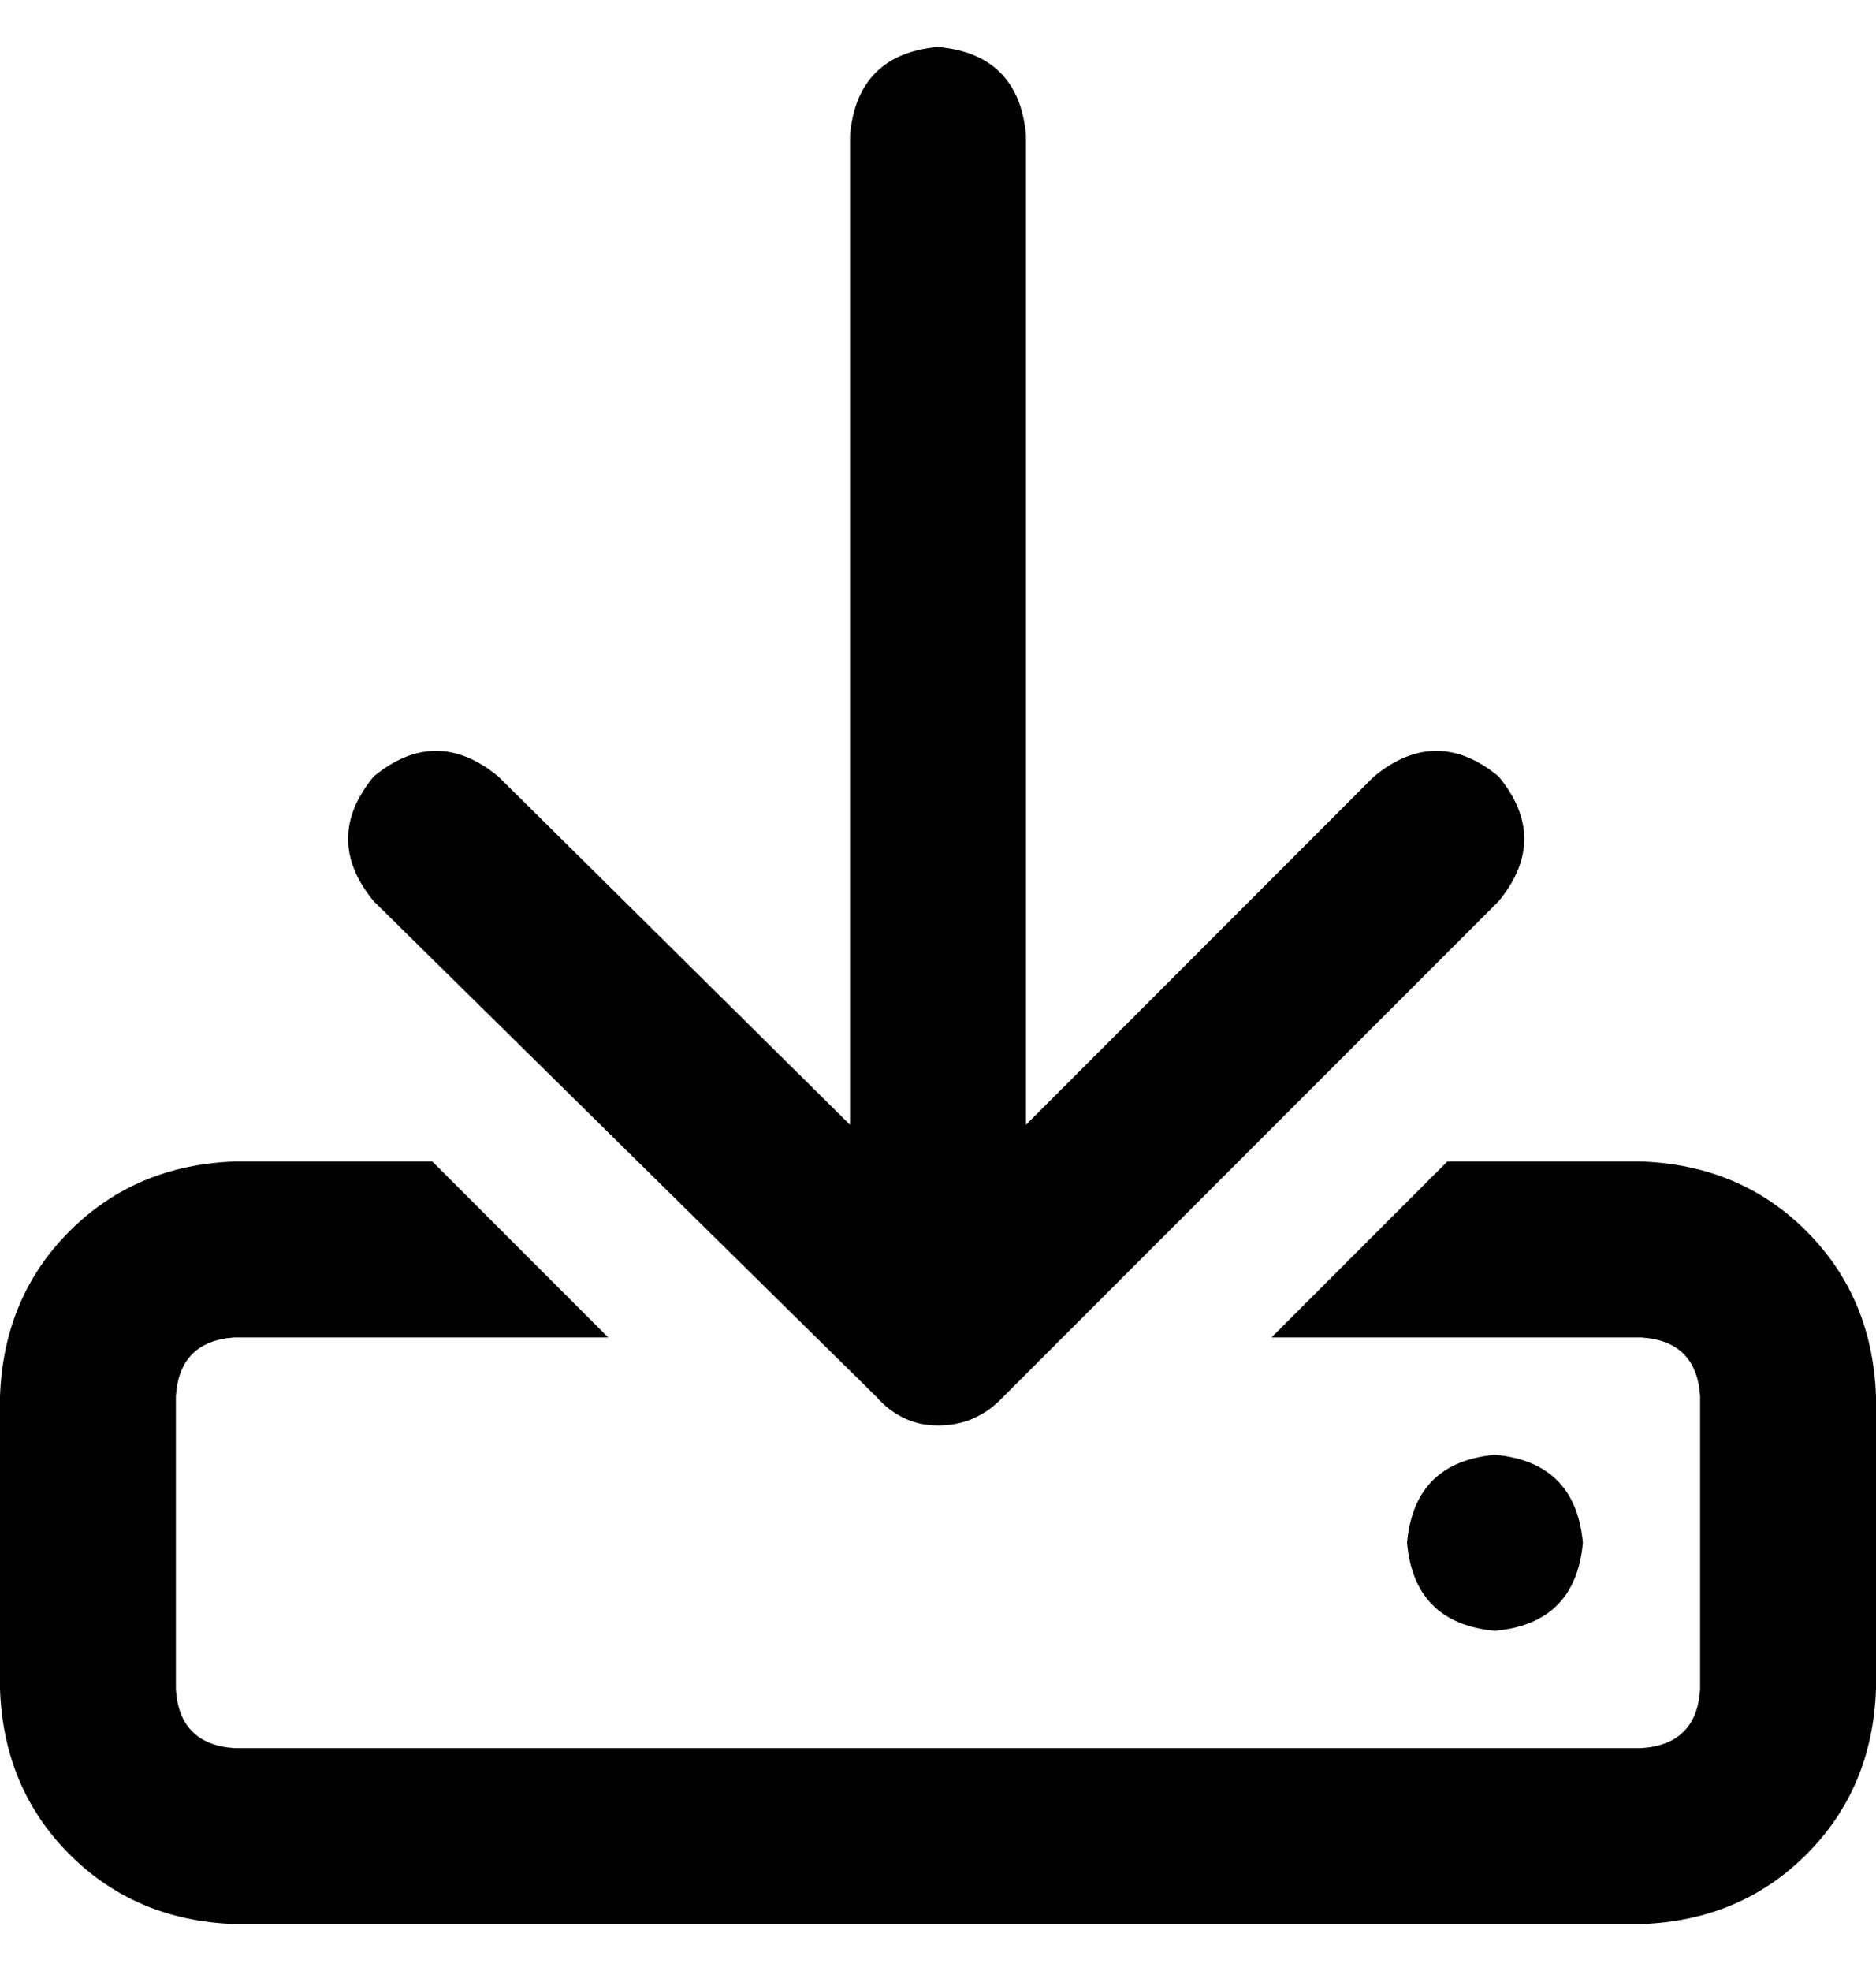 <svg width="20" height="21" viewBox="0 0 20 21" fill="none" xmlns="http://www.w3.org/2000/svg">
<path d="M17.5 12.375C18.203 12.401 18.789 12.648 19.258 13.117C19.727 13.586 19.974 14.172 20 14.875V18C19.974 18.703 19.727 19.289 19.258 19.758C18.789 20.227 18.203 20.474 17.5 20.5H2.5C1.797 20.474 1.211 20.227 0.742 19.758C0.273 19.289 0.026 18.703 0 18V14.875C0.026 14.172 0.273 13.586 0.742 13.117C1.211 12.648 1.797 12.401 2.5 12.375H4.609L6.484 14.25H2.5C2.109 14.276 1.901 14.484 1.875 14.875V18C1.901 18.391 2.109 18.599 2.5 18.625H17.5C17.891 18.599 18.099 18.391 18.125 18V14.875C18.099 14.484 17.891 14.276 17.5 14.25H13.555L15.43 12.375H17.5ZM16.875 16.438C16.823 17.01 16.51 17.323 15.938 17.375C15.365 17.323 15.052 17.01 15 16.438C15.052 15.865 15.365 15.552 15.938 15.5C16.51 15.552 16.823 15.865 16.875 16.438ZM9.336 14.875L3.984 9.602C3.62 9.159 3.62 8.716 3.984 8.273C4.427 7.909 4.87 7.909 5.312 8.273L9.062 11.984V1.438C9.115 0.865 9.427 0.552 10 0.5C10.573 0.552 10.885 0.865 10.938 1.438V11.984L14.648 8.273C15.091 7.909 15.534 7.909 15.977 8.273C16.341 8.716 16.341 9.159 15.977 9.602L10.664 14.914C10.482 15.096 10.26 15.188 10 15.188C9.74 15.188 9.518 15.083 9.336 14.875Z" fill="black"/>
</svg>
